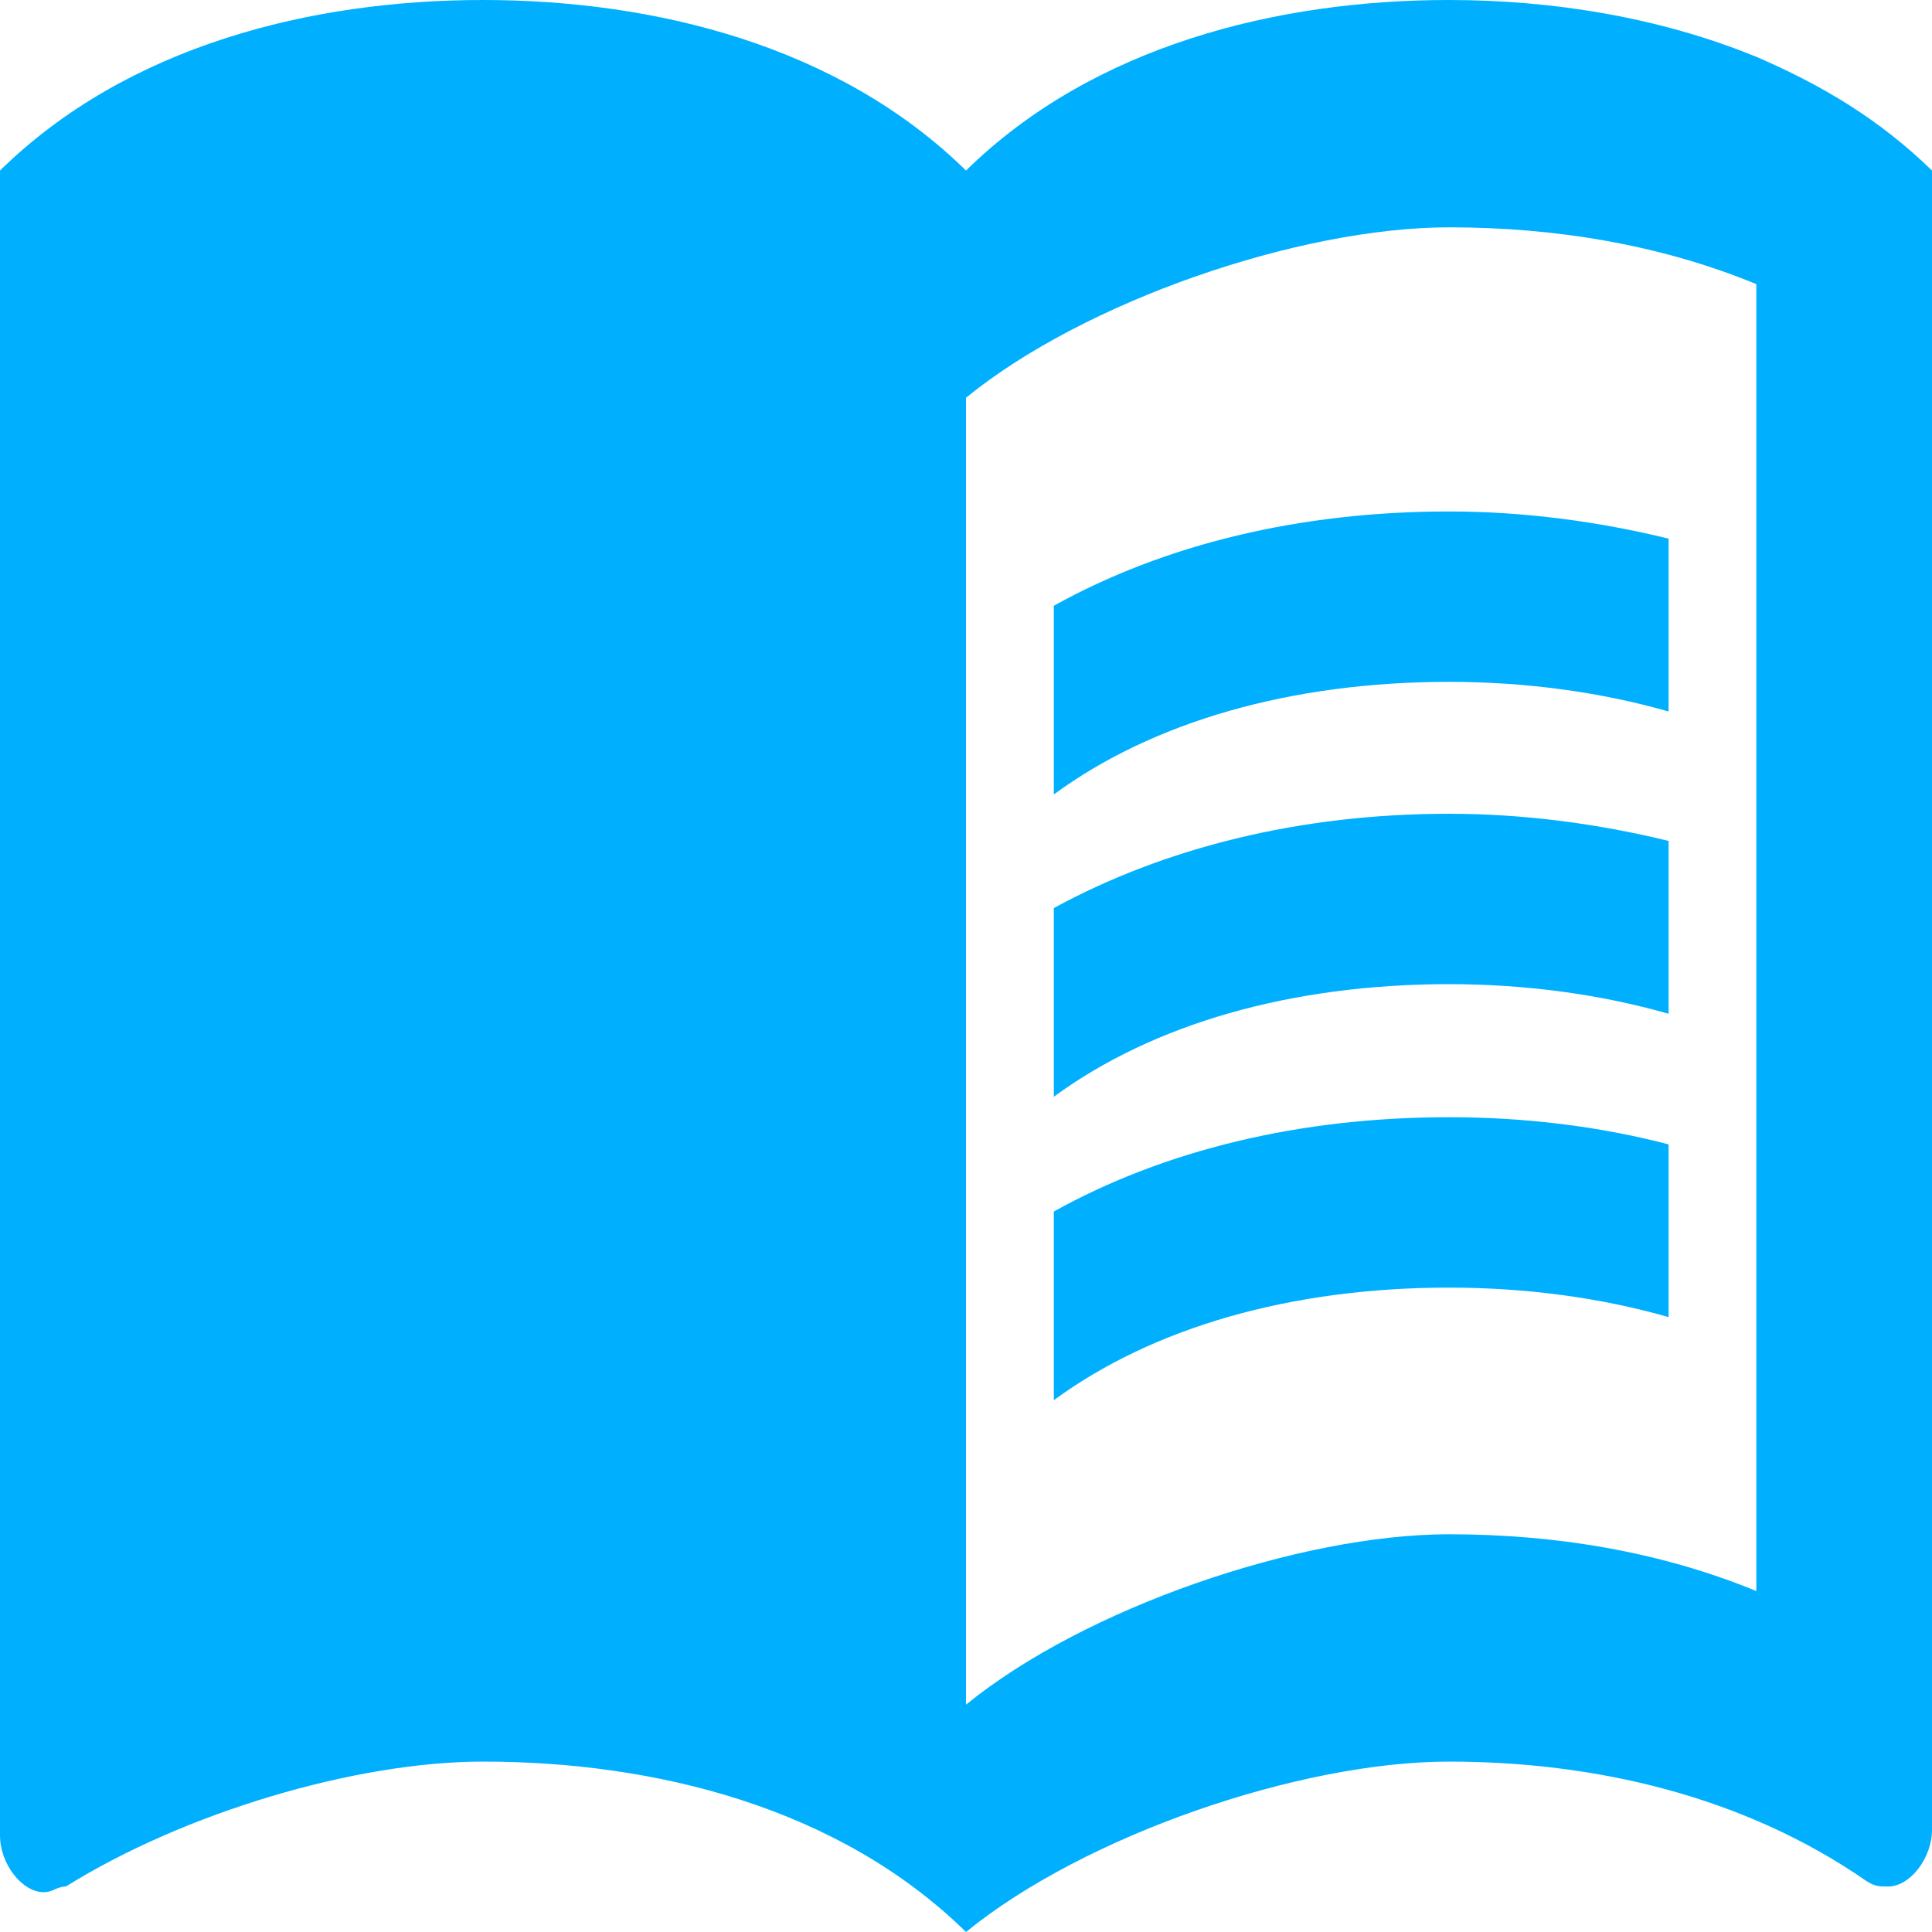 <svg width="15" height="15" viewBox="0 0 15 15" fill="none" xmlns="http://www.w3.org/2000/svg">
<path d="M13.636 0.441C12.88 0.132 12.048 0 11.25 0C9.92 0 8.489 0.353 7.5 1.324C6.511 0.353 5.08 0 3.75 0C2.42 0 0.989 0.353 0 1.324V14.25C0 14.471 0.17 14.691 0.341 14.691C0.409 14.691 0.443 14.647 0.511 14.647C1.432 14.073 2.761 13.677 3.75 13.677C5.08 13.677 6.511 14.029 7.5 15C8.42 14.25 10.091 13.677 11.25 13.677C12.375 13.677 13.534 13.941 14.489 14.603C14.557 14.647 14.591 14.647 14.659 14.647C14.829 14.647 15 14.427 15 14.206V1.324C14.591 0.926 14.148 0.662 13.636 0.441ZM13.636 12.353C12.886 12.044 12.068 11.912 11.25 11.912C10.091 11.912 8.42 12.485 7.5 13.235V3.088C8.42 2.338 10.091 1.765 11.25 1.765C12.068 1.765 12.886 1.897 13.636 2.206V12.353Z" fill="#00B0FF"/>
<path d="M11.25 5.294C11.85 5.294 12.43 5.374 12.955 5.524V4.182C12.416 4.05 11.836 3.971 11.25 3.971C10.091 3.971 9.041 4.226 8.182 4.703V6.168C8.952 5.603 10.023 5.294 11.25 5.294Z" fill="#00B0FF"/>
<path d="M8.182 7.05V8.515C8.952 7.95 10.023 7.641 11.25 7.641C11.85 7.641 12.43 7.721 12.955 7.871V6.529C12.416 6.397 11.836 6.318 11.25 6.318C10.091 6.318 9.041 6.582 8.182 7.05Z" fill="#00B0FF"/>
<path d="M11.25 8.674C10.091 8.674 9.041 8.929 8.182 9.406V10.871C8.952 10.306 10.023 9.997 11.25 9.997C11.85 9.997 12.43 10.076 12.955 10.226V8.885C12.416 8.744 11.836 8.674 11.25 8.674Z" fill="#00B0FF"/>
</svg>

